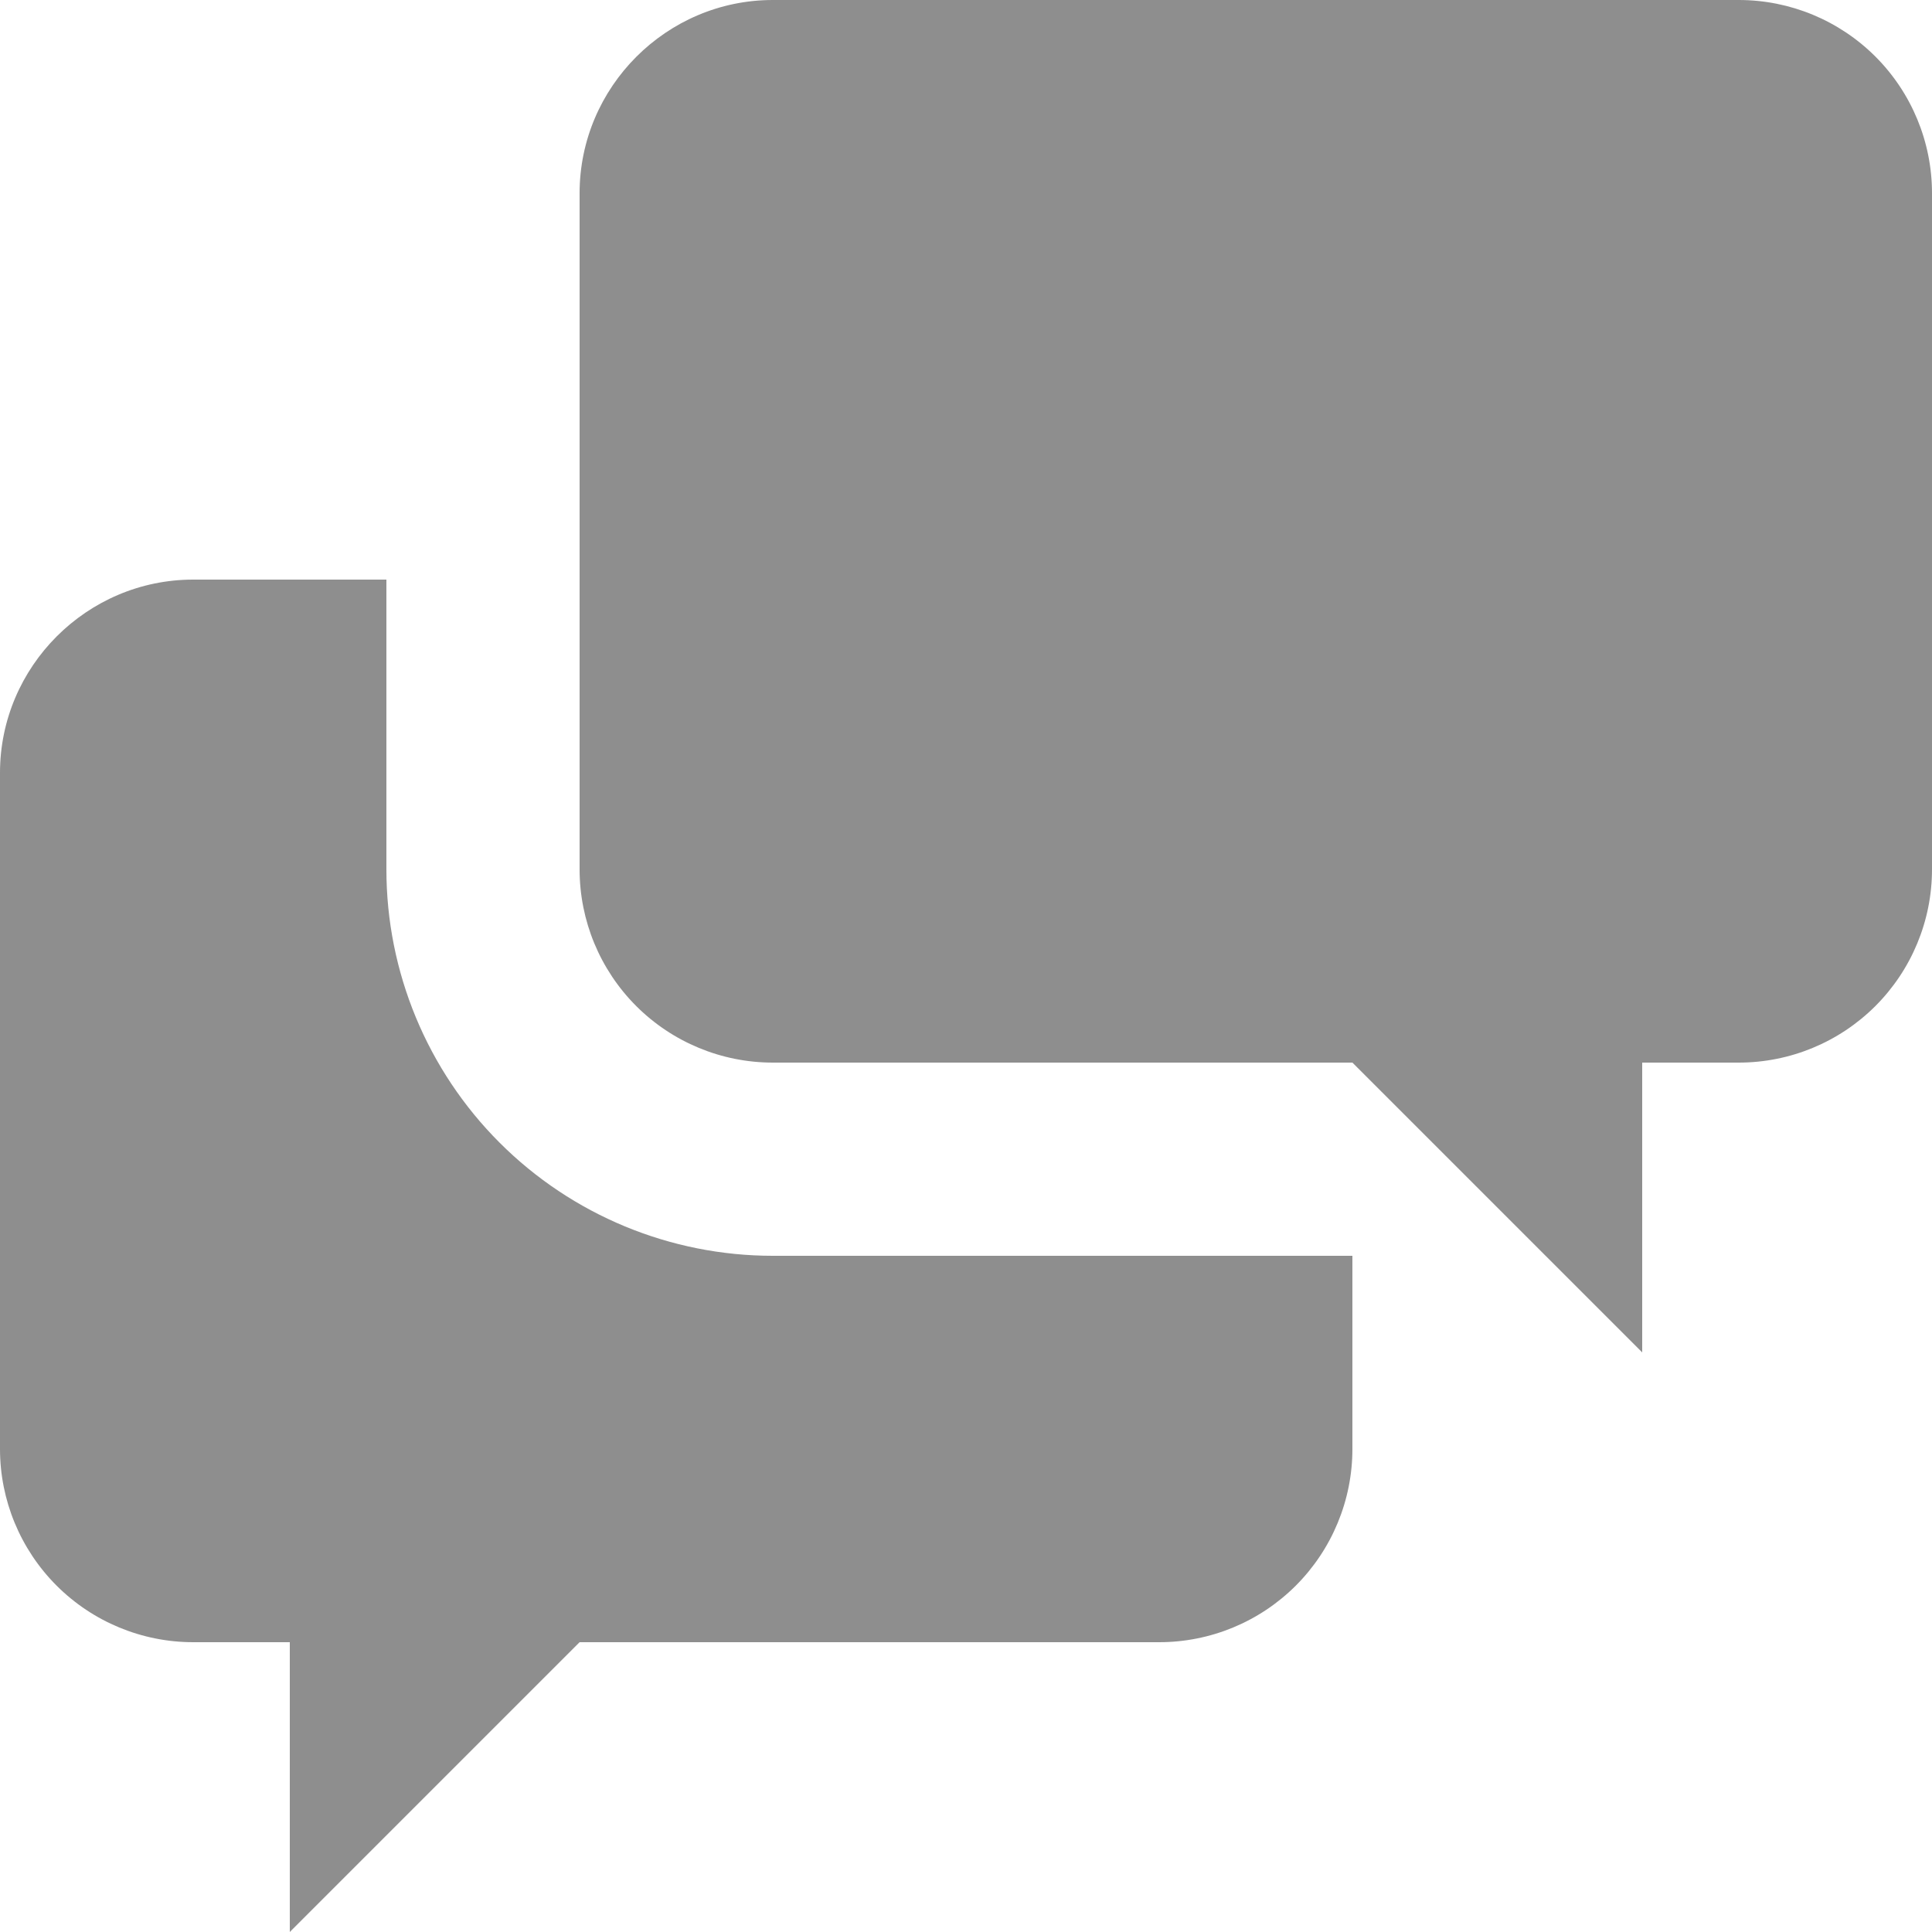 <svg width="87" height="87" viewBox="0 0 87 87" fill="none" xmlns="http://www.w3.org/2000/svg">
<g clip-path="url(#clip0_286_62)">
<path d="M73.95 47.85V60.9L60.9 47.85H34.8C32.493 47.85 30.28 46.933 28.648 45.302C27.017 43.67 26.1 41.457 26.1 39.15V8.7C26.1 3.915 30.015 0 34.8 0H78.3C80.607 0 82.82 0.917 84.452 2.548C86.083 4.18 87 6.393 87 8.7V39.15C87 41.457 86.083 43.67 84.452 45.302C82.82 46.933 80.607 47.85 78.3 47.85H73.95ZM60.9 56.55V65.25C60.9 67.557 59.983 69.77 58.352 71.402C56.72 73.033 54.507 73.95 52.2 73.95H26.1L13.05 87V73.95H8.7C6.393 73.95 4.18 73.033 2.548 71.402C0.917 69.77 0 67.557 0 65.25V34.8C0 30.015 3.915 26.1 8.7 26.1H17.4V39.15C17.4 43.765 19.233 48.191 22.496 51.454C25.759 54.717 30.185 56.55 34.8 56.55H60.9Z" fill="#8E8E8E"/>
</g>
<defs>
<clipPath id="clip0_286_62">
<rect width="87" height="87" fill="white"/>
</clipPath>
</defs>
</svg>
